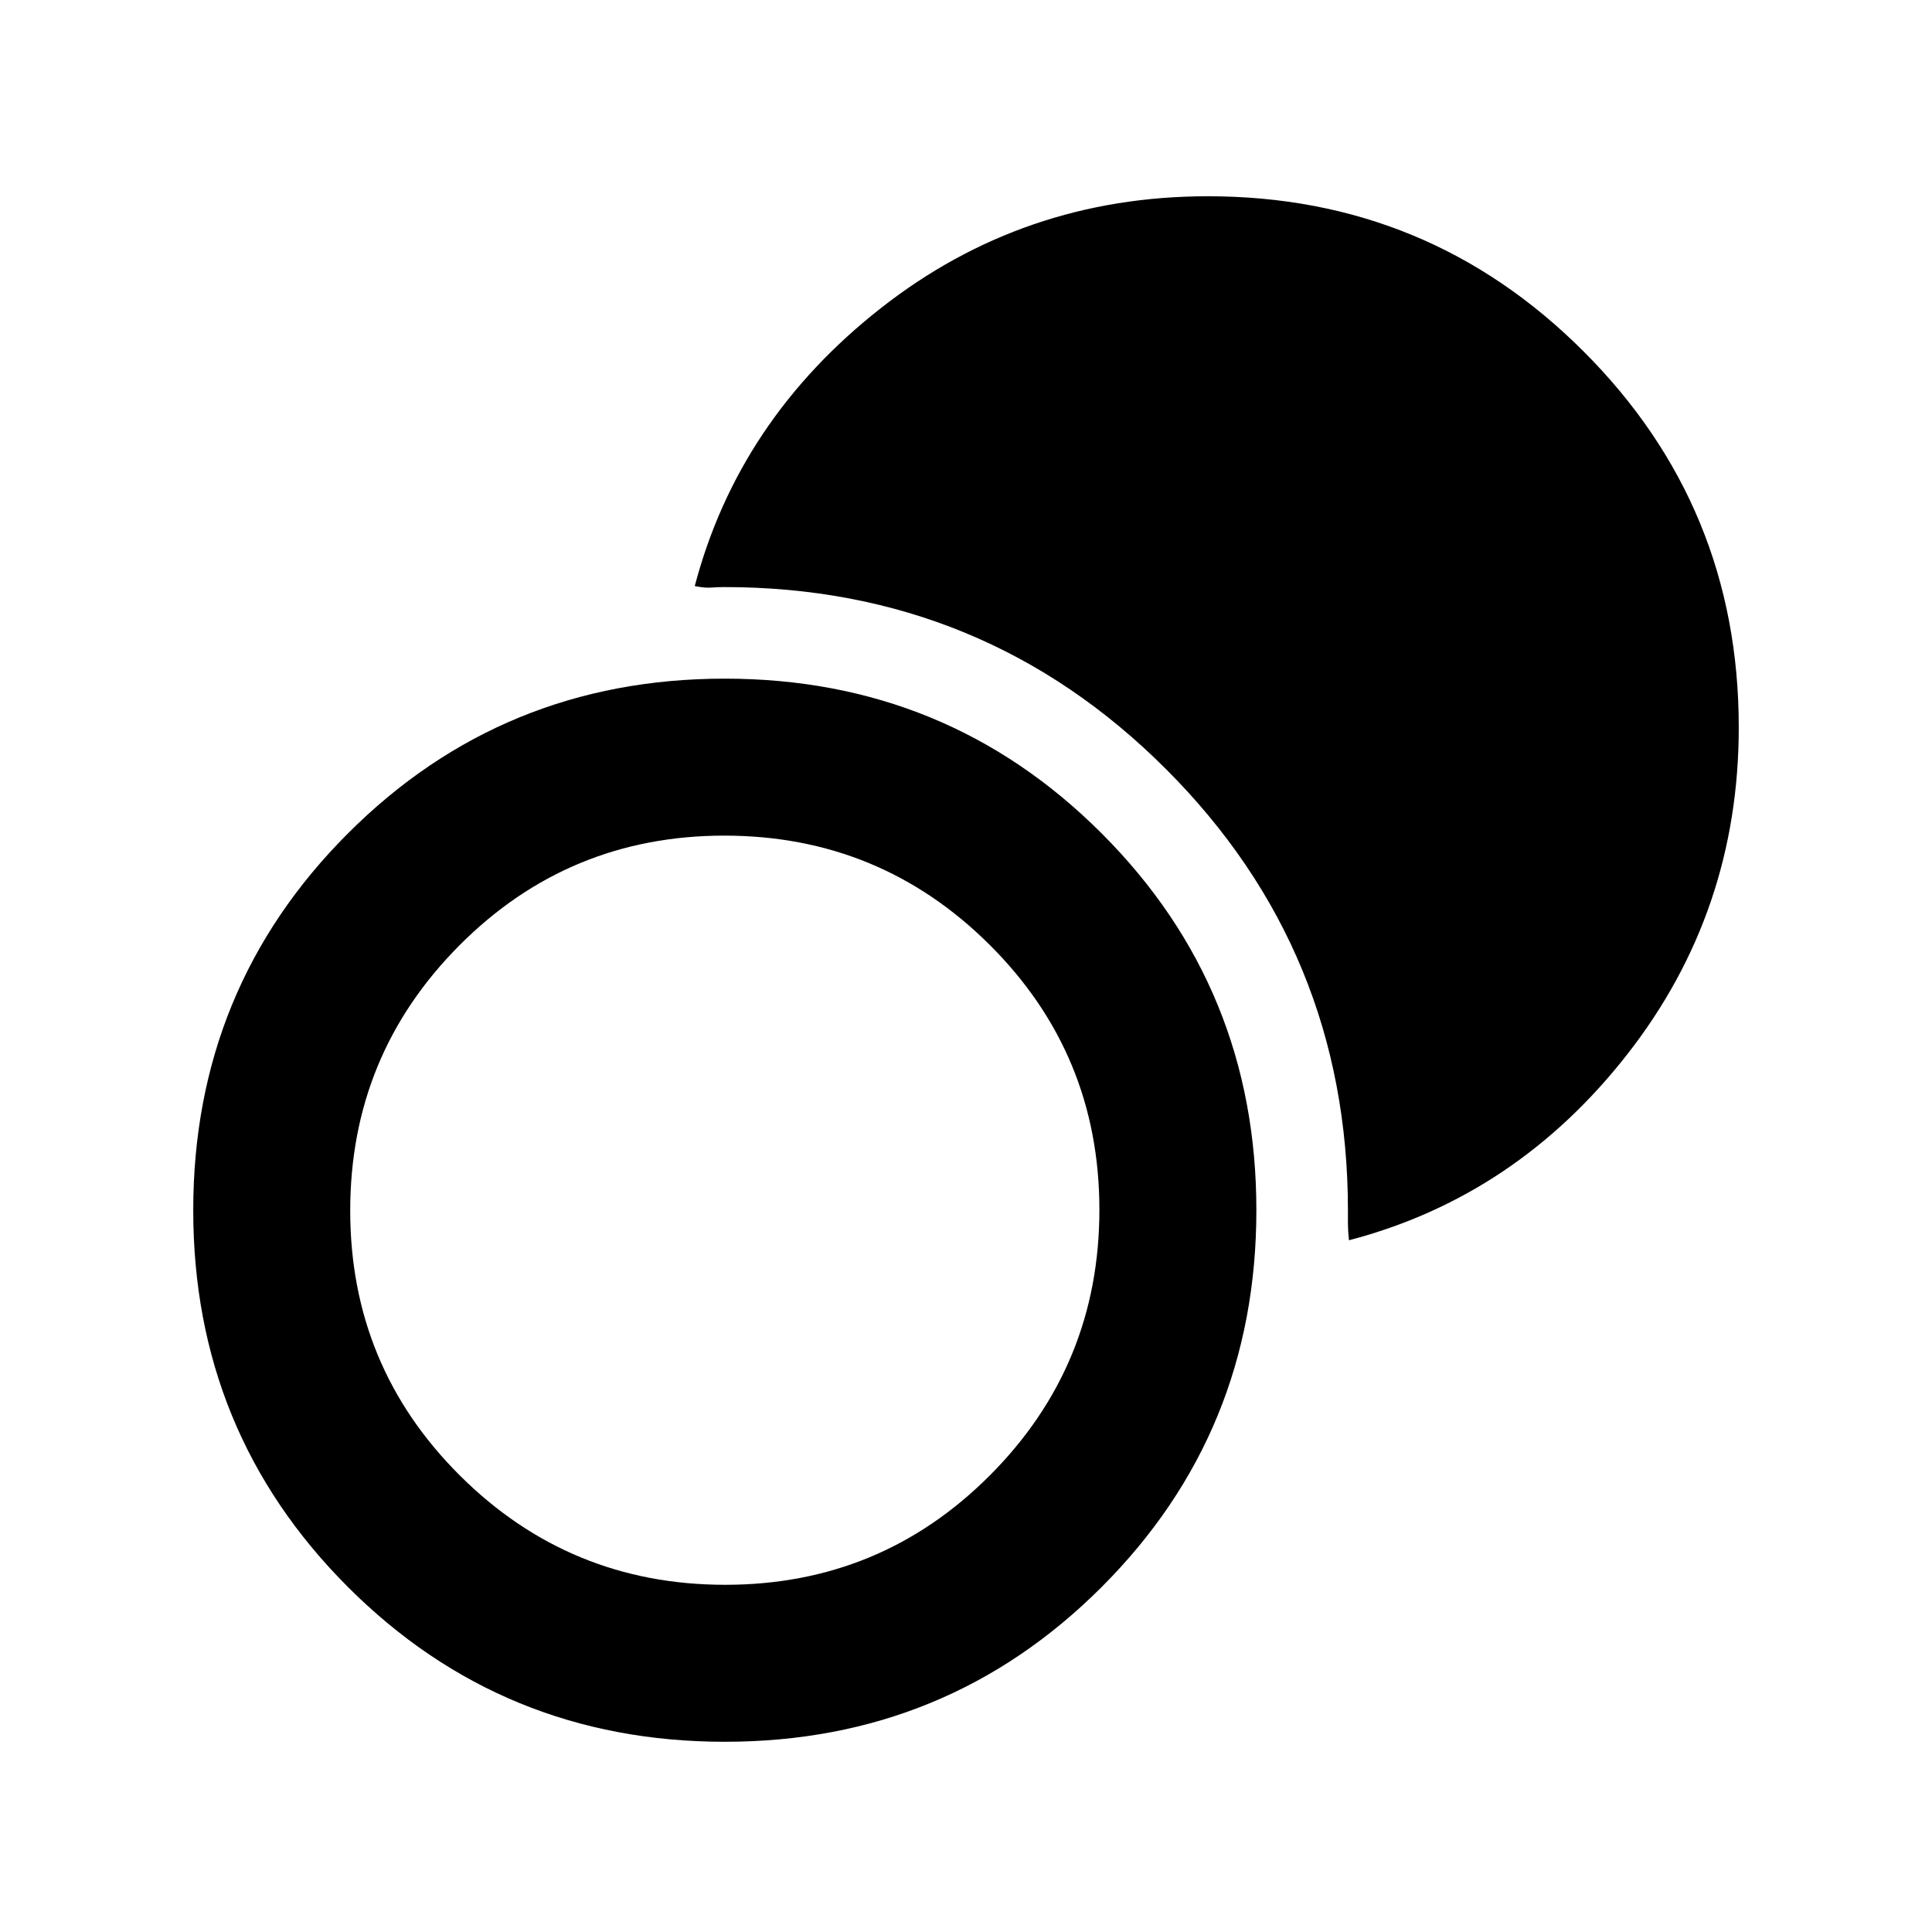 <svg xmlns="http://www.w3.org/2000/svg" height="20" viewBox="0 -960 960 960" width="20"><path d="M360.167-94.522q-110.363 0-187.254-76.876-76.892-76.877-76.892-187.24 0-110.362 76.877-187.253 76.877-76.892 187.24-76.892 110.362 0 187.253 76.877 76.892 76.877 76.892 187.239 0 110.363-76.877 187.254-76.877 76.892-187.239 76.892Zm.208-78q77.336 0 131.622-54.508 54.285-54.508 54.285-131.845 0-77.336-54.508-131.622-54.508-54.285-131.845-54.285-77.336 0-131.622 54.508-54.285 54.508-54.285 131.845 0 77.336 54.508 131.622 54.508 54.285 131.845 54.285Zm309.908-171.195q-.5-5-.5-8.15v-6.558q0-129.011-90.424-219.434-90.423-90.424-219.434-90.424-3.409 0-6.558.25-3.15.25-8.15-.75 21.739-82.63 92.547-138.163 70.808-55.533 162.432-55.533 109.57 0 186.676 77.096 77.107 77.096 77.107 186.779 0 91.532-55.283 162.34t-138.413 92.547Z"/></svg>